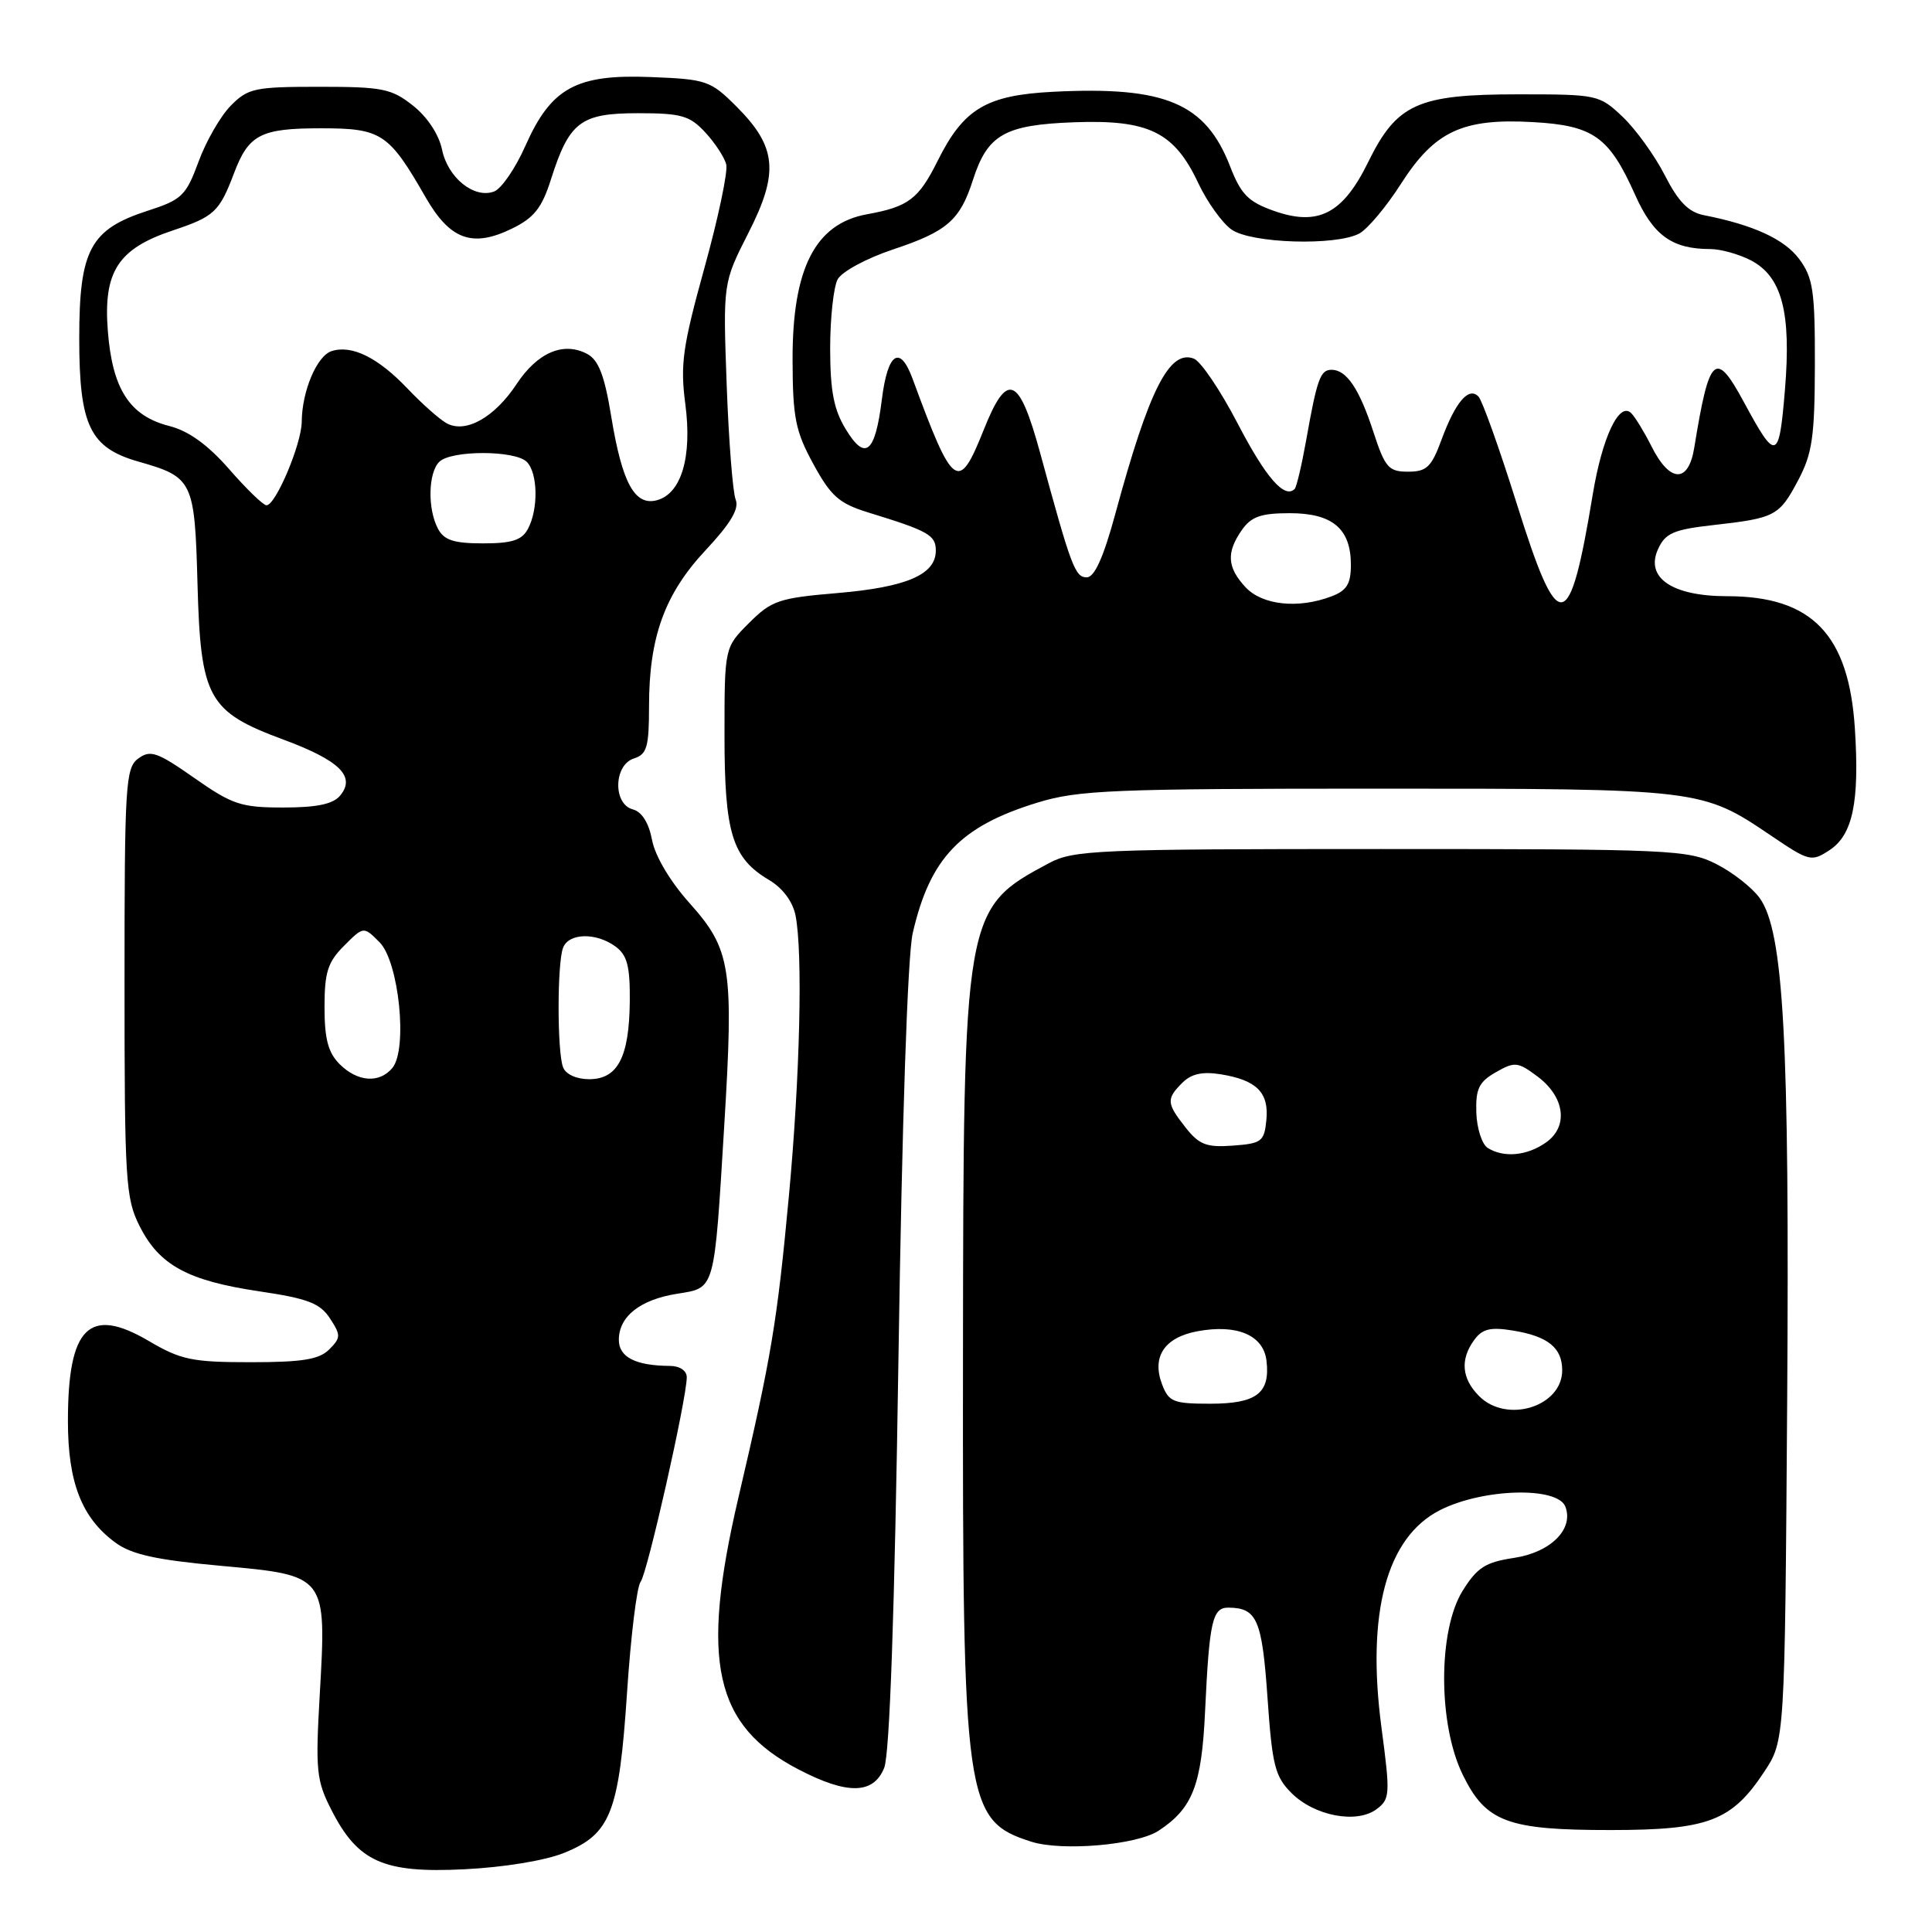 <?xml version="1.0" encoding="UTF-8" standalone="no"?>
<!DOCTYPE svg PUBLIC "-//W3C//DTD SVG 1.1//EN" "http://www.w3.org/Graphics/SVG/1.1/DTD/svg11.dtd" >
<svg xmlns="http://www.w3.org/2000/svg" xmlns:xlink="http://www.w3.org/1999/xlink" version="1.1" viewBox="0 0 256 256">
 <g >
 <path fill="currentColor"
d=" M 74.79 245.50 C 80.93 243.00 82.03 240.19 83.09 224.22 C 83.58 216.80 84.39 210.22 84.88 209.61 C 85.77 208.50 91.00 185.32 91.00 182.49 C 91.00 181.62 90.07 180.99 88.75 180.99 C 84.22 180.96 82.00 179.83 82.00 177.54 C 82.00 174.44 84.81 172.21 89.72 171.43 C 94.80 170.62 94.62 171.24 95.97 149.08 C 97.24 128.24 96.86 125.81 91.38 119.68 C 88.79 116.79 86.80 113.43 86.40 111.30 C 85.97 109.03 85.05 107.57 83.86 107.25 C 81.20 106.56 81.31 101.35 84.00 100.50 C 85.72 99.95 86.00 98.99 86.00 93.59 C 86.00 84.42 88.07 78.70 93.51 72.89 C 96.82 69.35 97.97 67.41 97.48 66.20 C 97.10 65.26 96.56 58.42 96.29 51.00 C 95.80 37.50 95.80 37.50 99.16 30.88 C 103.25 22.86 102.93 19.46 97.59 14.12 C 94.15 10.68 93.62 10.50 86.24 10.21 C 76.34 9.81 73.02 11.64 69.61 19.34 C 68.31 22.28 66.45 25.00 65.48 25.37 C 62.85 26.38 59.33 23.56 58.57 19.81 C 58.16 17.83 56.62 15.49 54.73 14.00 C 51.88 11.74 50.69 11.50 42.31 11.50 C 33.75 11.50 32.86 11.69 30.58 14.00 C 29.22 15.38 27.30 18.71 26.31 21.42 C 24.64 25.94 24.10 26.46 19.59 27.92 C 11.96 30.38 10.50 33.09 10.50 44.83 C 10.50 56.40 11.91 59.33 18.36 61.17 C 25.57 63.22 25.80 63.71 26.17 77.36 C 26.58 92.52 27.56 94.30 37.55 98.00 C 45.02 100.77 47.17 102.89 45.07 105.42 C 44.13 106.55 41.99 107.00 37.54 107.00 C 31.94 107.00 30.79 106.62 25.74 103.08 C 20.84 99.65 19.93 99.33 18.33 100.50 C 16.63 101.74 16.50 103.90 16.50 130.17 C 16.50 156.51 16.64 158.78 18.50 162.47 C 21.11 167.65 24.87 169.70 34.37 171.11 C 40.78 172.06 42.40 172.68 43.72 174.69 C 45.18 176.92 45.17 177.26 43.62 178.81 C 42.29 180.14 40.06 180.50 33.21 180.50 C 25.46 180.50 23.97 180.19 19.72 177.69 C 11.81 173.04 9.00 175.82 9.00 188.30 C 9.00 196.45 10.83 201.14 15.30 204.41 C 17.44 205.98 20.70 206.70 29.27 207.48 C 43.33 208.76 43.27 208.69 42.37 224.53 C 41.79 234.59 41.92 235.93 43.91 239.82 C 47.42 246.71 50.80 248.22 61.50 247.69 C 66.79 247.43 72.27 246.53 74.79 245.50 Z  M 153.52 242.58 C 158.03 239.62 159.23 236.55 159.68 226.73 C 160.24 214.83 160.65 213.00 162.77 213.02 C 166.56 213.05 167.23 214.60 167.95 224.94 C 168.57 233.92 168.94 235.40 171.13 237.59 C 174.18 240.63 179.76 241.69 182.40 239.73 C 184.19 238.39 184.23 237.78 183.05 228.90 C 181.04 213.70 183.73 203.71 190.79 200.11 C 196.46 197.22 206.38 196.94 207.42 199.64 C 208.56 202.62 205.47 205.70 200.61 206.43 C 196.82 207.00 195.73 207.70 193.80 210.80 C 190.54 216.05 190.54 228.44 193.81 235.14 C 196.88 241.44 199.73 242.50 213.50 242.49 C 226.34 242.48 229.45 241.30 233.75 234.80 C 236.50 230.65 236.50 230.65 236.81 185.57 C 237.13 137.73 236.35 123.44 233.17 119.00 C 232.18 117.62 229.60 115.60 227.44 114.50 C 223.69 112.60 221.52 112.50 183.00 112.50 C 145.38 112.50 142.25 112.63 139.00 114.37 C 127.72 120.38 127.65 120.79 127.60 180.00 C 127.54 238.93 127.87 241.22 136.64 244.03 C 140.70 245.33 150.62 244.48 153.52 242.58 Z  M 117.16 234.25 C 117.89 232.45 118.54 213.66 119.05 180.00 C 119.52 148.56 120.26 126.61 120.94 123.65 C 123.23 113.68 127.25 109.48 137.50 106.34 C 142.89 104.69 147.48 104.50 182.50 104.50 C 225.42 104.50 225.48 104.51 234.71 110.75 C 239.73 114.15 240.02 114.22 242.42 112.65 C 245.50 110.63 246.41 106.28 245.78 96.53 C 244.98 84.07 240.09 79.00 228.86 79.00 C 221.56 79.00 217.97 76.55 219.70 72.76 C 220.66 70.65 221.75 70.17 226.98 69.58 C 235.25 68.65 235.75 68.38 238.27 63.63 C 240.14 60.10 240.46 57.87 240.48 48.33 C 240.50 38.54 240.24 36.80 238.41 34.33 C 236.46 31.70 232.35 29.80 225.76 28.51 C 223.74 28.11 222.38 26.72 220.60 23.23 C 219.27 20.63 216.76 17.15 215.03 15.50 C 211.92 12.55 211.68 12.50 201.18 12.50 C 187.83 12.50 185.08 13.75 181.28 21.50 C 177.92 28.35 174.65 30.03 168.74 27.92 C 165.41 26.74 164.43 25.74 163.01 22.08 C 159.75 13.66 154.43 11.41 139.57 12.16 C 130.69 12.61 127.69 14.39 124.24 21.32 C 121.72 26.38 120.37 27.40 114.89 28.39 C 108.02 29.63 104.99 35.56 105.02 47.70 C 105.04 55.37 105.40 57.14 107.78 61.50 C 110.09 65.74 111.19 66.71 115.00 67.89 C 123.04 70.36 124.00 70.90 124.00 72.96 C 124.00 76.13 120.14 77.80 111.00 78.58 C 103.19 79.24 102.24 79.57 99.25 82.55 C 96.00 85.80 96.00 85.80 96.00 97.45 C 96.00 110.42 97.02 113.71 101.90 116.60 C 103.70 117.66 105.04 119.46 105.41 121.29 C 106.39 126.21 106.01 142.62 104.53 158.50 C 102.97 175.22 102.22 179.75 97.83 198.50 C 92.77 220.18 94.64 228.65 105.81 234.46 C 112.28 237.83 115.74 237.77 117.16 234.25 Z  M 45.00 141.00 C 43.48 139.48 43.00 137.67 43.00 133.45 C 43.00 128.82 43.43 127.48 45.59 125.32 C 48.18 122.73 48.18 122.73 50.29 124.85 C 52.86 127.42 54.05 139.03 51.99 141.51 C 50.27 143.58 47.37 143.37 45.00 141.00 Z  M 74.61 141.42 C 73.82 139.37 73.82 127.63 74.61 125.58 C 75.36 123.62 78.98 123.53 81.56 125.42 C 83.11 126.56 83.49 128.02 83.45 132.67 C 83.38 140.07 81.86 143.00 78.07 143.00 C 76.39 143.00 74.96 142.35 74.61 141.42 Z  M 58.04 70.07 C 56.64 67.45 56.73 62.67 58.20 61.20 C 59.76 59.64 68.24 59.64 69.80 61.20 C 71.27 62.67 71.36 67.45 69.96 70.07 C 69.16 71.58 67.85 72.00 64.00 72.00 C 60.15 72.00 58.84 71.58 58.04 70.07 Z  M 30.35 62.15 C 27.52 58.92 24.99 57.10 22.44 56.45 C 17.19 55.12 14.89 51.58 14.29 43.87 C 13.67 35.98 15.63 32.95 22.94 30.52 C 28.38 28.71 29.07 28.06 30.99 23.00 C 32.94 17.82 34.52 17.00 42.52 17.00 C 50.55 17.00 51.51 17.63 56.40 26.15 C 59.63 31.78 62.60 32.85 67.84 30.29 C 70.77 28.86 71.80 27.56 73.00 23.78 C 75.43 16.14 76.93 15.00 84.54 15.00 C 90.27 15.00 91.39 15.32 93.44 17.53 C 94.73 18.92 95.98 20.83 96.23 21.78 C 96.47 22.73 95.17 28.90 93.34 35.50 C 90.45 45.95 90.12 48.28 90.81 53.55 C 91.73 60.57 90.28 65.43 87.02 66.29 C 84.10 67.05 82.44 64.00 81.00 55.24 C 80.11 49.76 79.32 47.71 77.81 46.90 C 74.68 45.23 71.23 46.69 68.46 50.88 C 65.53 55.32 61.71 57.46 59.19 56.09 C 58.26 55.58 55.92 53.51 54.00 51.49 C 50.09 47.38 46.63 45.67 43.95 46.52 C 41.99 47.14 40.01 51.82 39.98 55.90 C 39.95 58.87 36.50 67.02 35.30 66.95 C 34.86 66.93 32.63 64.77 30.35 62.15 Z  M 196.00 185.00 C 193.67 182.67 193.45 180.13 195.35 177.54 C 196.41 176.08 197.50 175.82 200.44 176.30 C 205.10 177.05 207.00 178.58 207.00 181.57 C 207.00 186.38 199.67 188.67 196.00 185.00 Z  M 153.98 183.43 C 152.59 179.78 154.29 177.22 158.66 176.40 C 163.93 175.42 167.43 176.92 167.82 180.33 C 168.32 184.61 166.49 186.00 160.35 186.00 C 155.47 186.00 154.86 185.75 153.98 183.43 Z  M 197.12 152.10 C 196.37 151.62 195.69 149.52 195.62 147.43 C 195.52 144.28 195.96 143.36 198.20 142.08 C 200.71 140.65 201.11 140.69 203.70 142.62 C 207.36 145.34 207.87 149.28 204.83 151.40 C 202.32 153.16 199.24 153.44 197.12 152.10 Z  M 157.11 149.42 C 154.56 146.18 154.52 145.62 156.67 143.47 C 157.86 142.28 159.34 141.96 161.76 142.35 C 166.52 143.12 168.16 144.77 167.80 148.41 C 167.52 151.26 167.18 151.52 163.36 151.80 C 159.87 152.06 158.90 151.68 157.11 149.42 Z  M 165.04 77.81 C 162.60 75.19 162.47 73.20 164.56 70.22 C 165.80 68.45 167.09 68.00 170.90 68.00 C 176.57 68.00 179.00 70.06 179.00 74.85 C 179.00 77.36 178.45 78.26 176.43 79.02 C 172.02 80.70 167.26 80.19 165.04 77.81 Z  M 200.98 66.75 C 198.69 59.46 196.41 53.07 195.91 52.55 C 194.62 51.20 192.86 53.24 191.01 58.26 C 189.67 61.90 189.04 62.50 186.57 62.50 C 184.00 62.50 183.53 61.96 182.00 57.29 C 180.13 51.53 178.43 49.00 176.44 49.00 C 174.95 49.00 174.52 50.18 173.06 58.41 C 172.48 61.66 171.80 64.53 171.55 64.79 C 170.20 66.13 167.74 63.30 164.01 56.14 C 161.73 51.75 159.11 47.87 158.19 47.52 C 154.96 46.28 152.26 51.60 147.81 68.00 C 146.22 73.86 145.03 76.50 144.00 76.50 C 142.45 76.50 141.95 75.16 137.82 60.00 C 135.02 49.75 133.46 49.13 130.33 57.00 C 127.01 65.32 126.30 64.80 120.93 50.21 C 119.25 45.63 117.62 46.71 116.85 52.94 C 115.96 60.06 114.66 61.14 112.07 56.88 C 110.48 54.28 110.01 51.81 110.00 46.18 C 110.00 42.16 110.45 38.04 110.99 37.02 C 111.54 35.99 114.83 34.22 118.37 33.04 C 125.49 30.67 127.21 29.18 128.91 23.87 C 130.85 17.83 133.10 16.54 142.35 16.20 C 152.24 15.84 155.60 17.49 158.80 24.31 C 159.98 26.80 161.95 29.55 163.19 30.42 C 165.82 32.26 177.01 32.60 180.12 30.94 C 181.21 30.35 183.70 27.39 185.64 24.35 C 190.10 17.38 193.80 15.65 203.14 16.18 C 211.13 16.63 213.22 18.12 216.64 25.77 C 219.06 31.20 221.55 33.00 226.61 33.00 C 227.98 33.00 230.39 33.67 231.97 34.48 C 236.12 36.63 237.37 41.37 236.51 51.70 C 235.73 61.09 235.35 61.20 231.07 53.27 C 227.30 46.30 226.49 47.05 224.50 59.31 C 223.73 64.09 221.25 64.00 218.81 59.10 C 217.87 57.24 216.68 55.28 216.15 54.75 C 214.56 53.16 212.31 57.91 211.05 65.50 C 207.95 84.27 206.53 84.45 200.98 66.75 Z "/>
</g>
</svg>